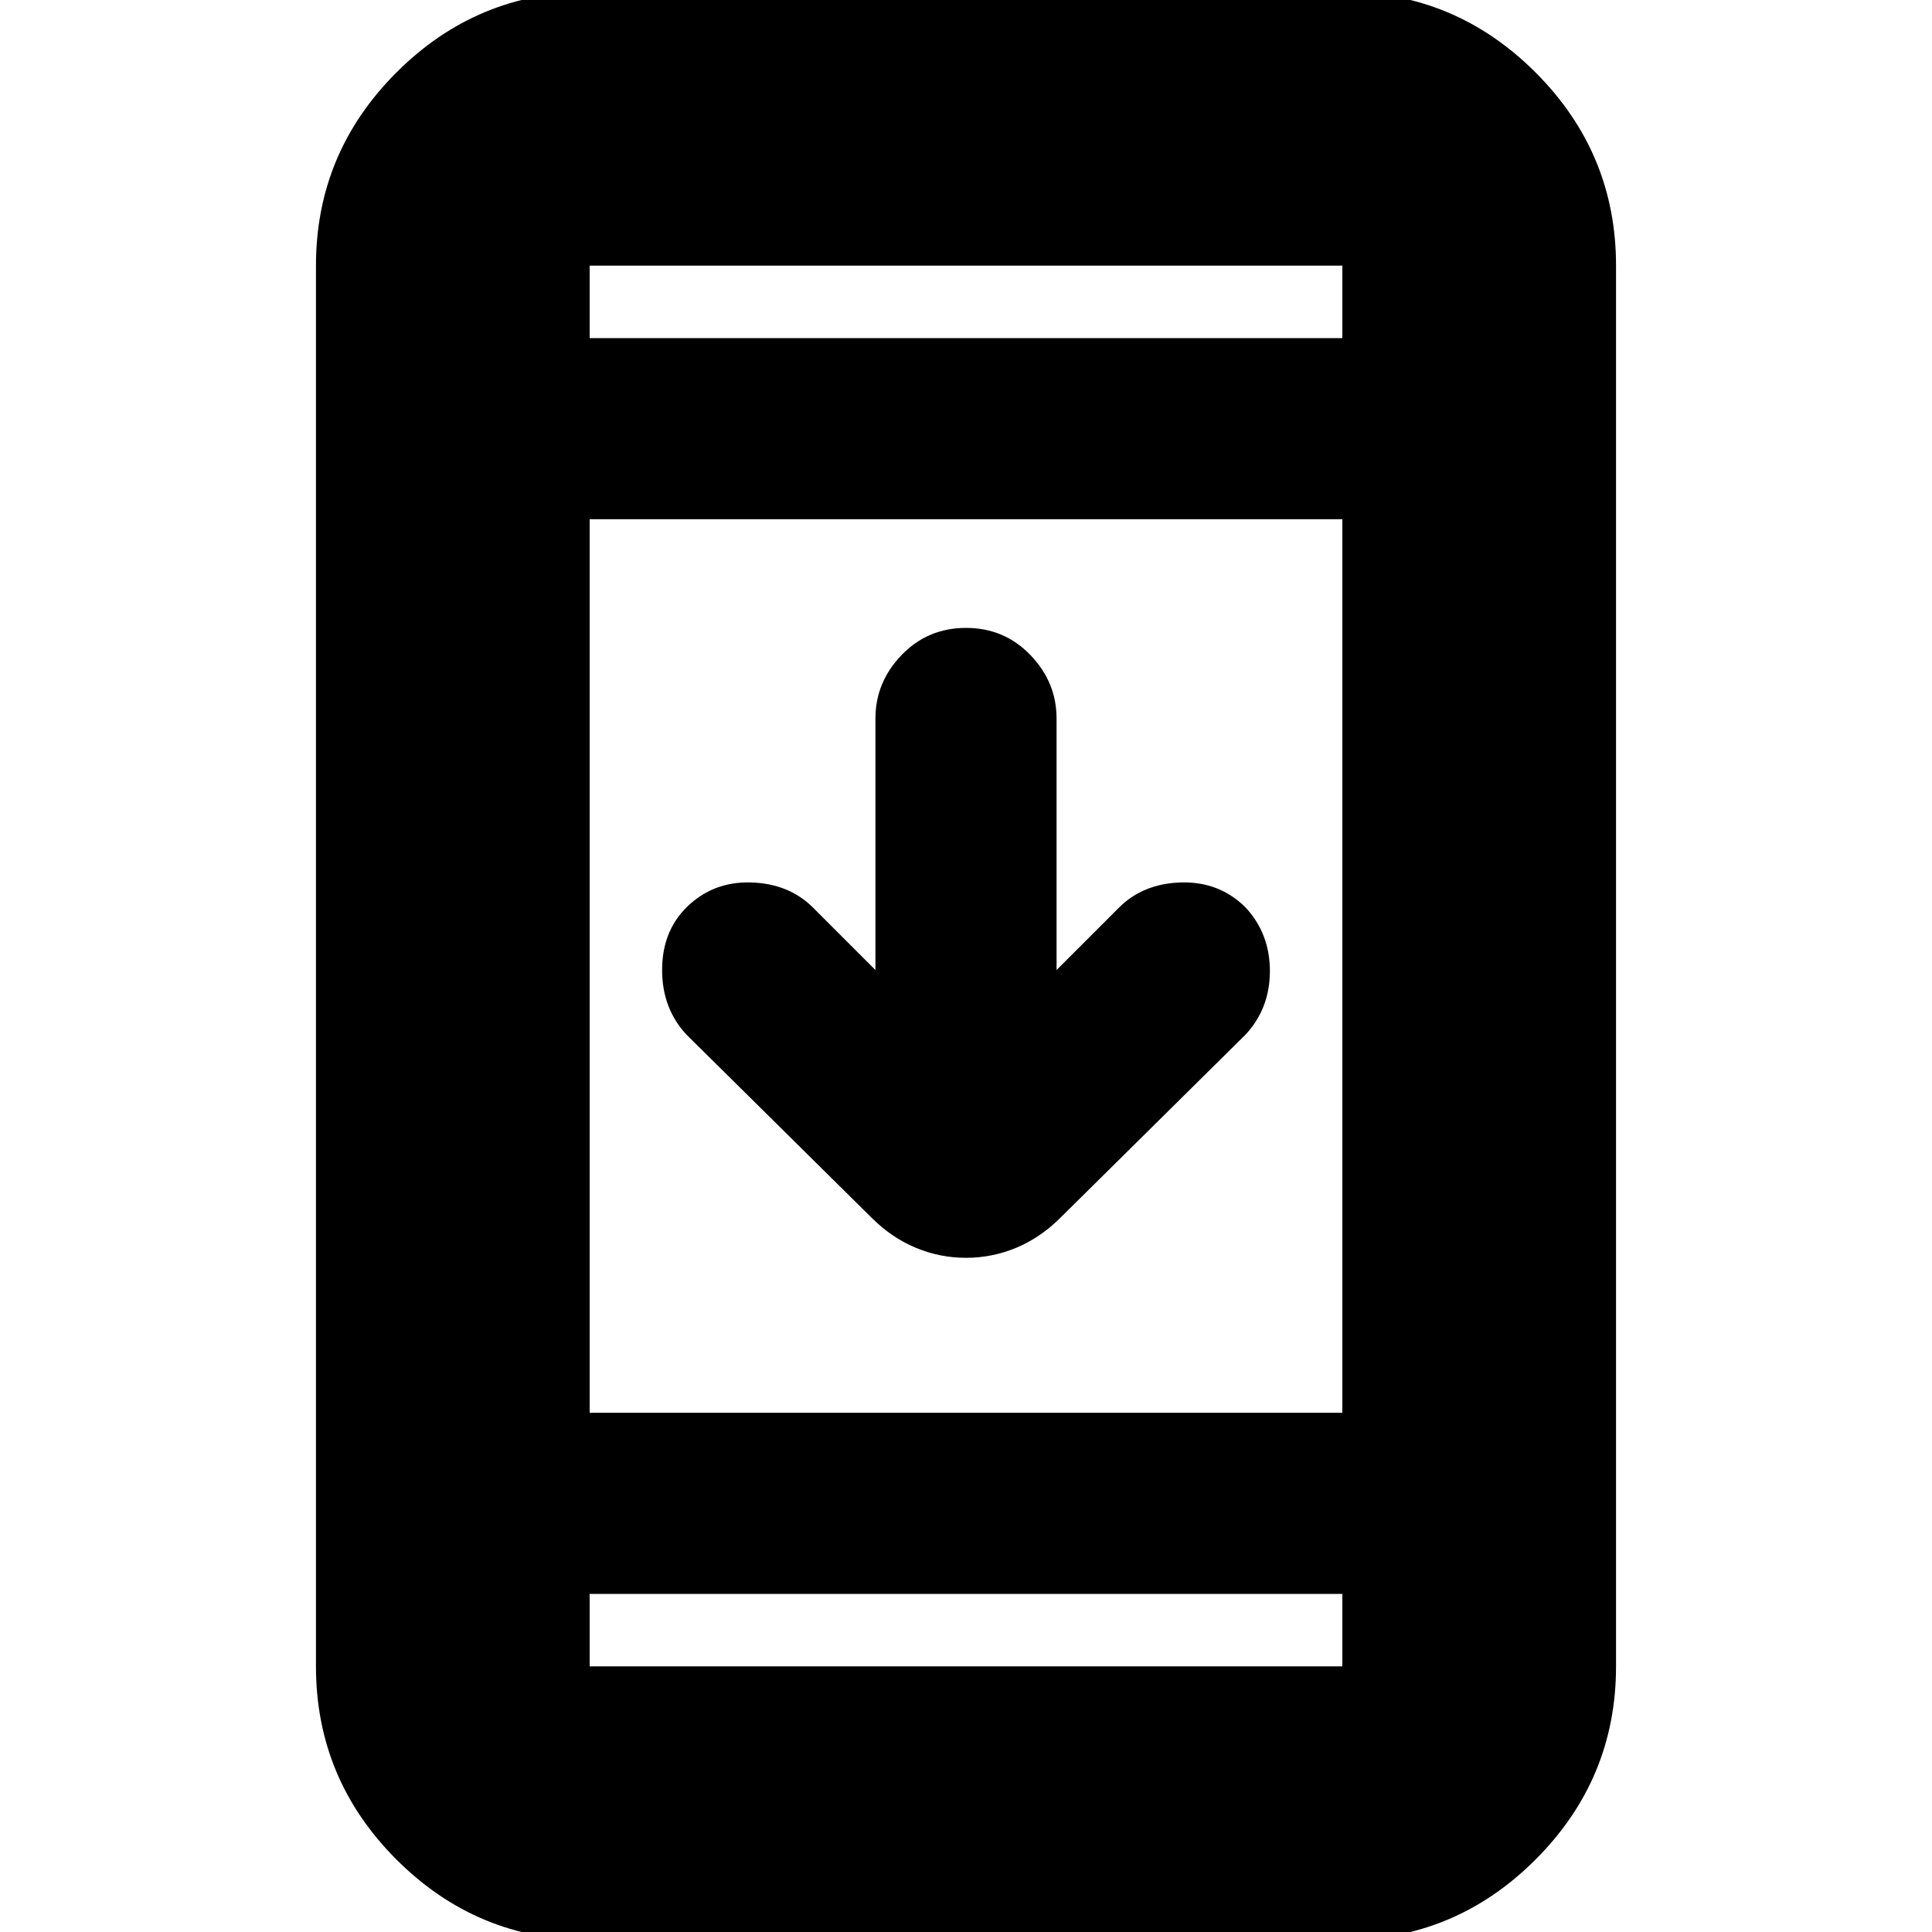 <svg xmlns="http://www.w3.org/2000/svg" height="24" width="24"><path d="M12 15.625Q11.675 15.625 11.375 15.5Q11.075 15.375 10.825 15.125L8.525 12.85Q8.225 12.525 8.225 12.05Q8.225 11.575 8.525 11.275Q8.85 10.95 9.325 10.962Q9.8 10.975 10.1 11.275L10.875 12.05V8.925Q10.875 8.475 11.2 8.137Q11.525 7.8 12 7.8Q12.475 7.8 12.8 8.137Q13.125 8.475 13.125 8.925V12.05L13.9 11.275Q14.2 10.975 14.675 10.962Q15.15 10.95 15.475 11.275Q15.775 11.6 15.775 12.062Q15.775 12.525 15.475 12.85L13.175 15.125Q12.925 15.375 12.625 15.5Q12.325 15.625 12 15.625ZM7.325 24.1Q5.925 24.1 4.925 23.1Q3.925 22.1 3.925 20.7V3.3Q3.925 1.9 4.925 0.9Q5.925 -0.1 7.325 -0.1H16.675Q18.075 -0.1 19.075 0.9Q20.075 1.9 20.075 3.3V20.7Q20.075 22.1 19.075 23.1Q18.075 24.1 16.675 24.1ZM7.325 17.55H16.675V6.45H7.325ZM7.325 19.8V20.7Q7.325 20.7 7.325 20.7Q7.325 20.7 7.325 20.7H16.675Q16.675 20.7 16.675 20.7Q16.675 20.7 16.675 20.7V19.8ZM7.325 4.2H16.675V3.3Q16.675 3.3 16.675 3.3Q16.675 3.3 16.675 3.3H7.325Q7.325 3.3 7.325 3.3Q7.325 3.3 7.325 3.3ZM7.325 3.3Q7.325 3.3 7.325 3.3Q7.325 3.3 7.325 3.3V4.2V3.3Q7.325 3.3 7.325 3.3Q7.325 3.3 7.325 3.3ZM7.325 20.7Q7.325 20.7 7.325 20.7Q7.325 20.7 7.325 20.7V19.8V20.7Q7.325 20.7 7.325 20.7Q7.325 20.7 7.325 20.7Z"/></svg>